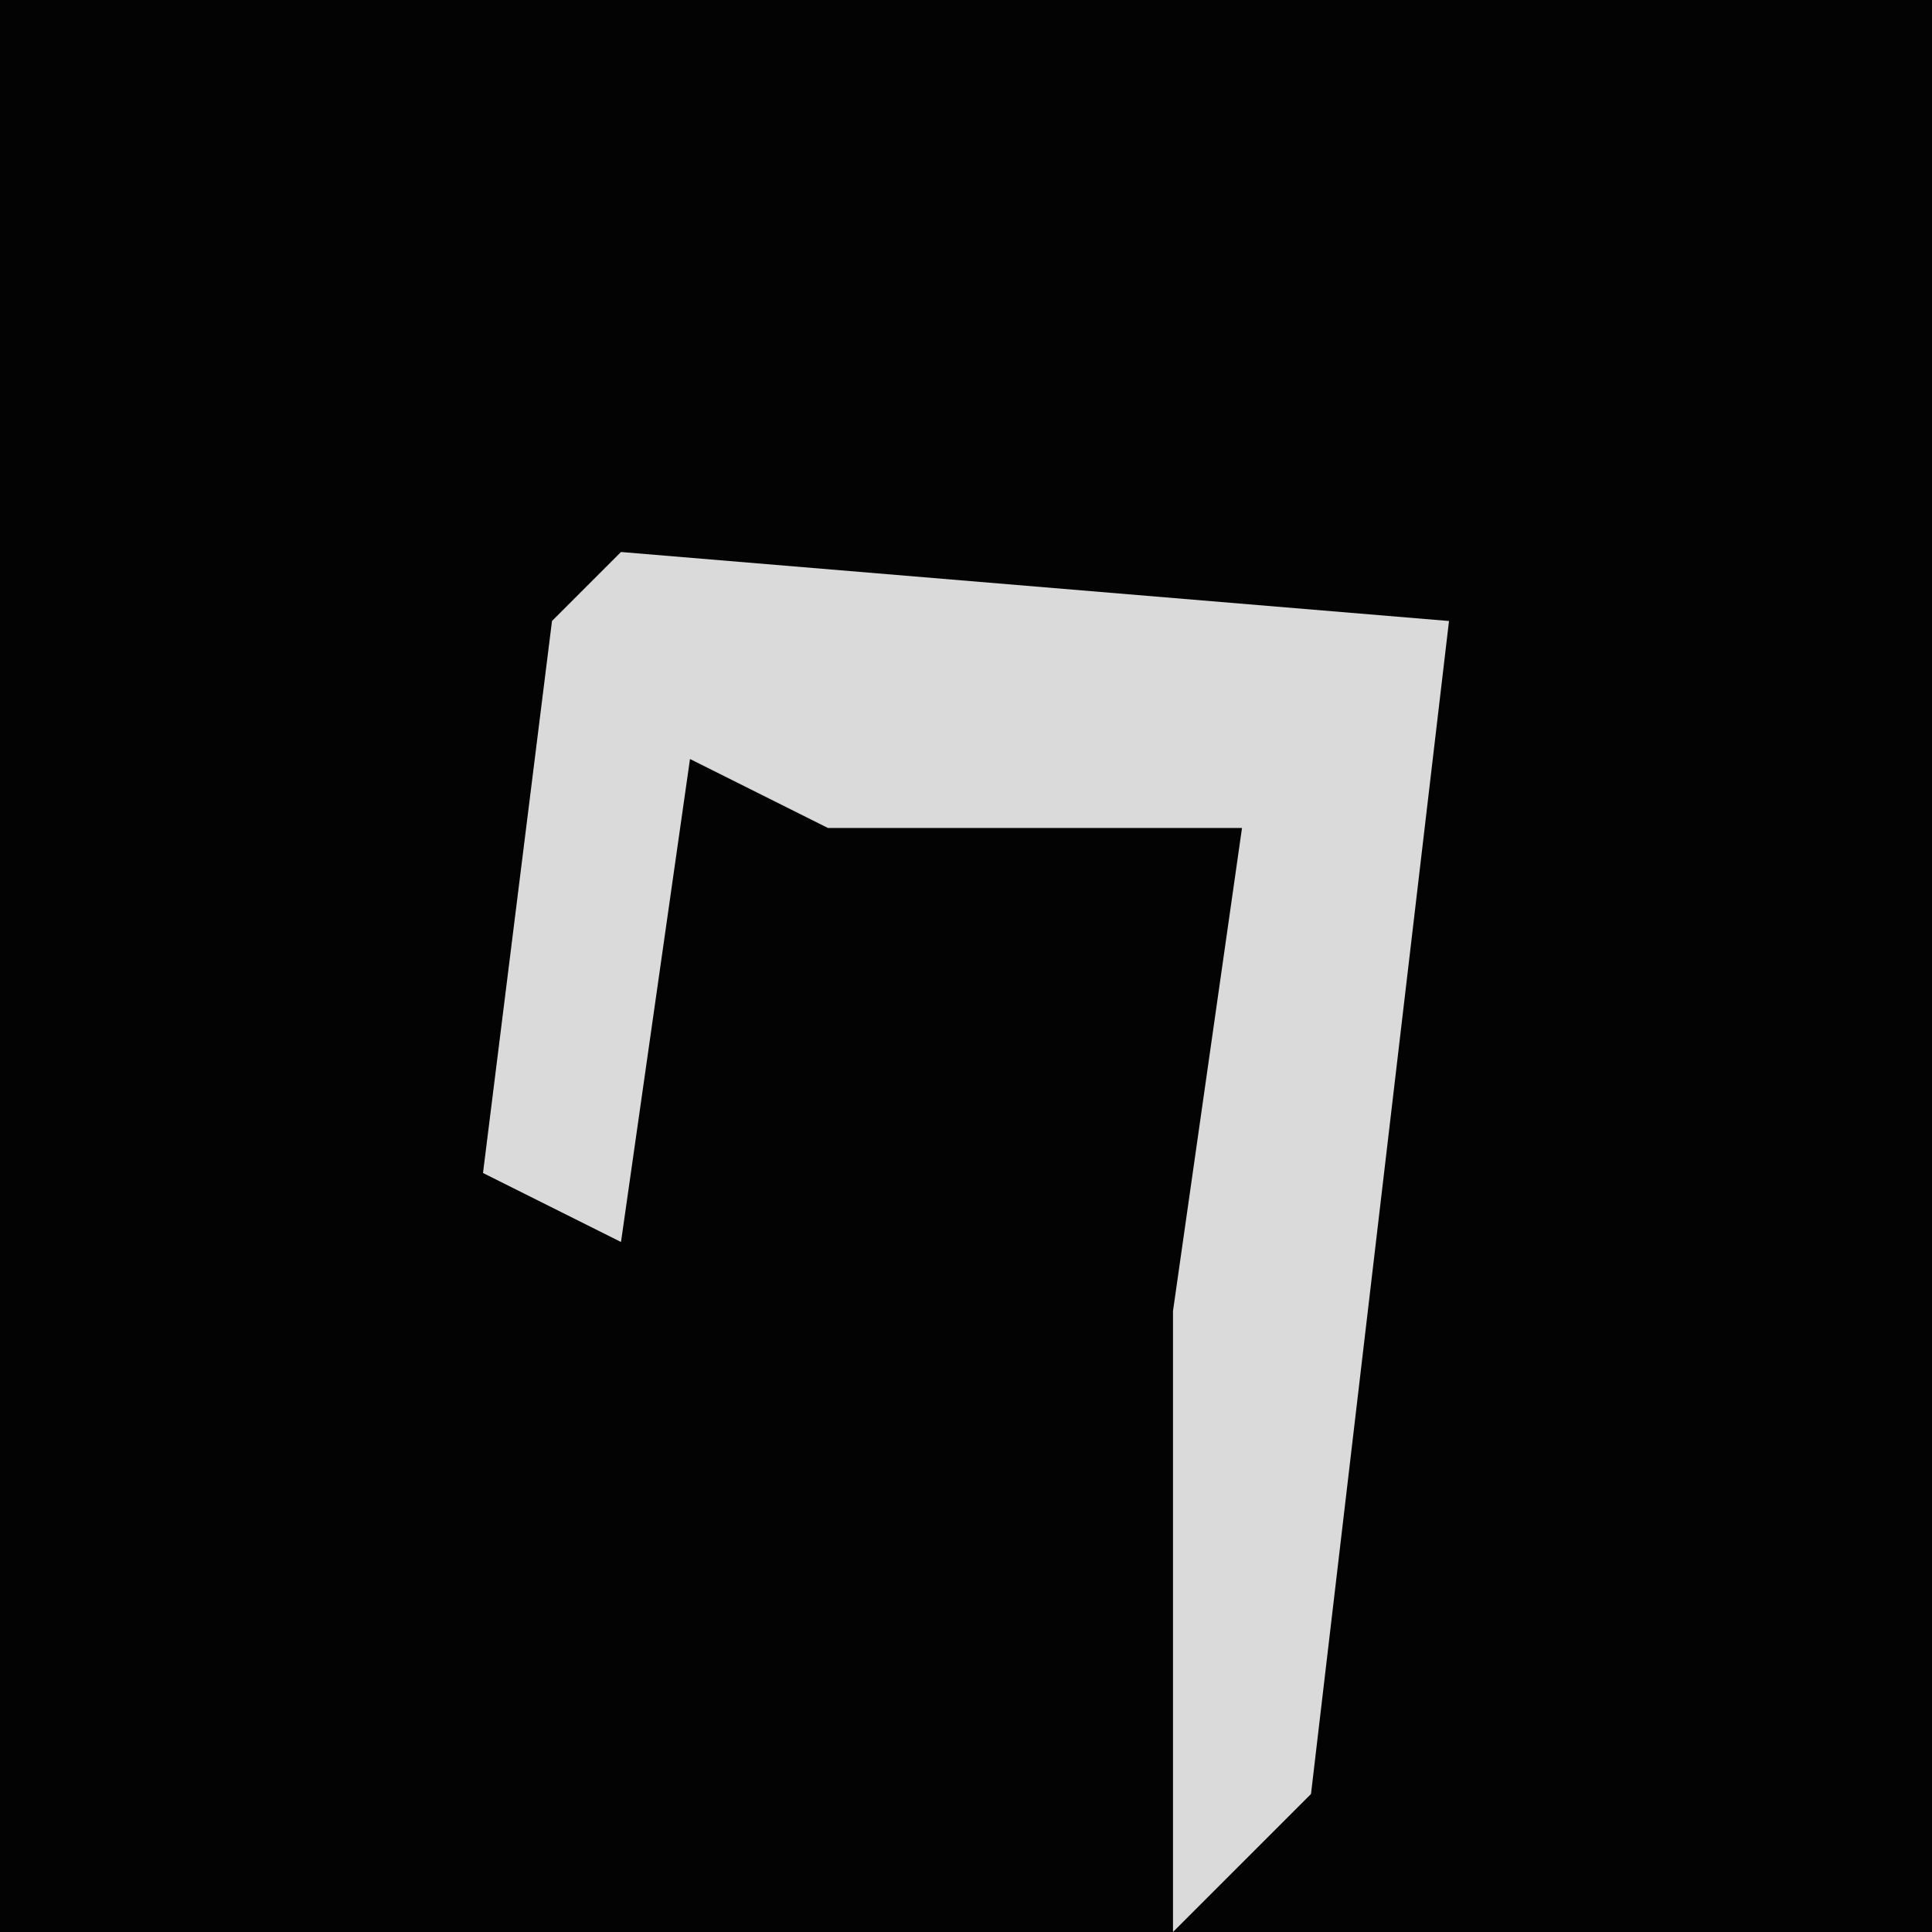 <?xml version="1.0" encoding="UTF-8"?>
<svg version="1.1" xmlns="http://www.w3.org/2000/svg" width="28" height="28">
<path d="M0,0 L28,0 L28,28 L0,28 Z " fill="#030303" transform="translate(0,0)"/>
<path d="M0,0 L12,1 L10,18 L8,20 L8,11 L9,4 L3,4 L1,3 L0,10 L-2,9 L-1,1 Z " fill="#DADADA" transform="translate(9,8)"/>
</svg>
